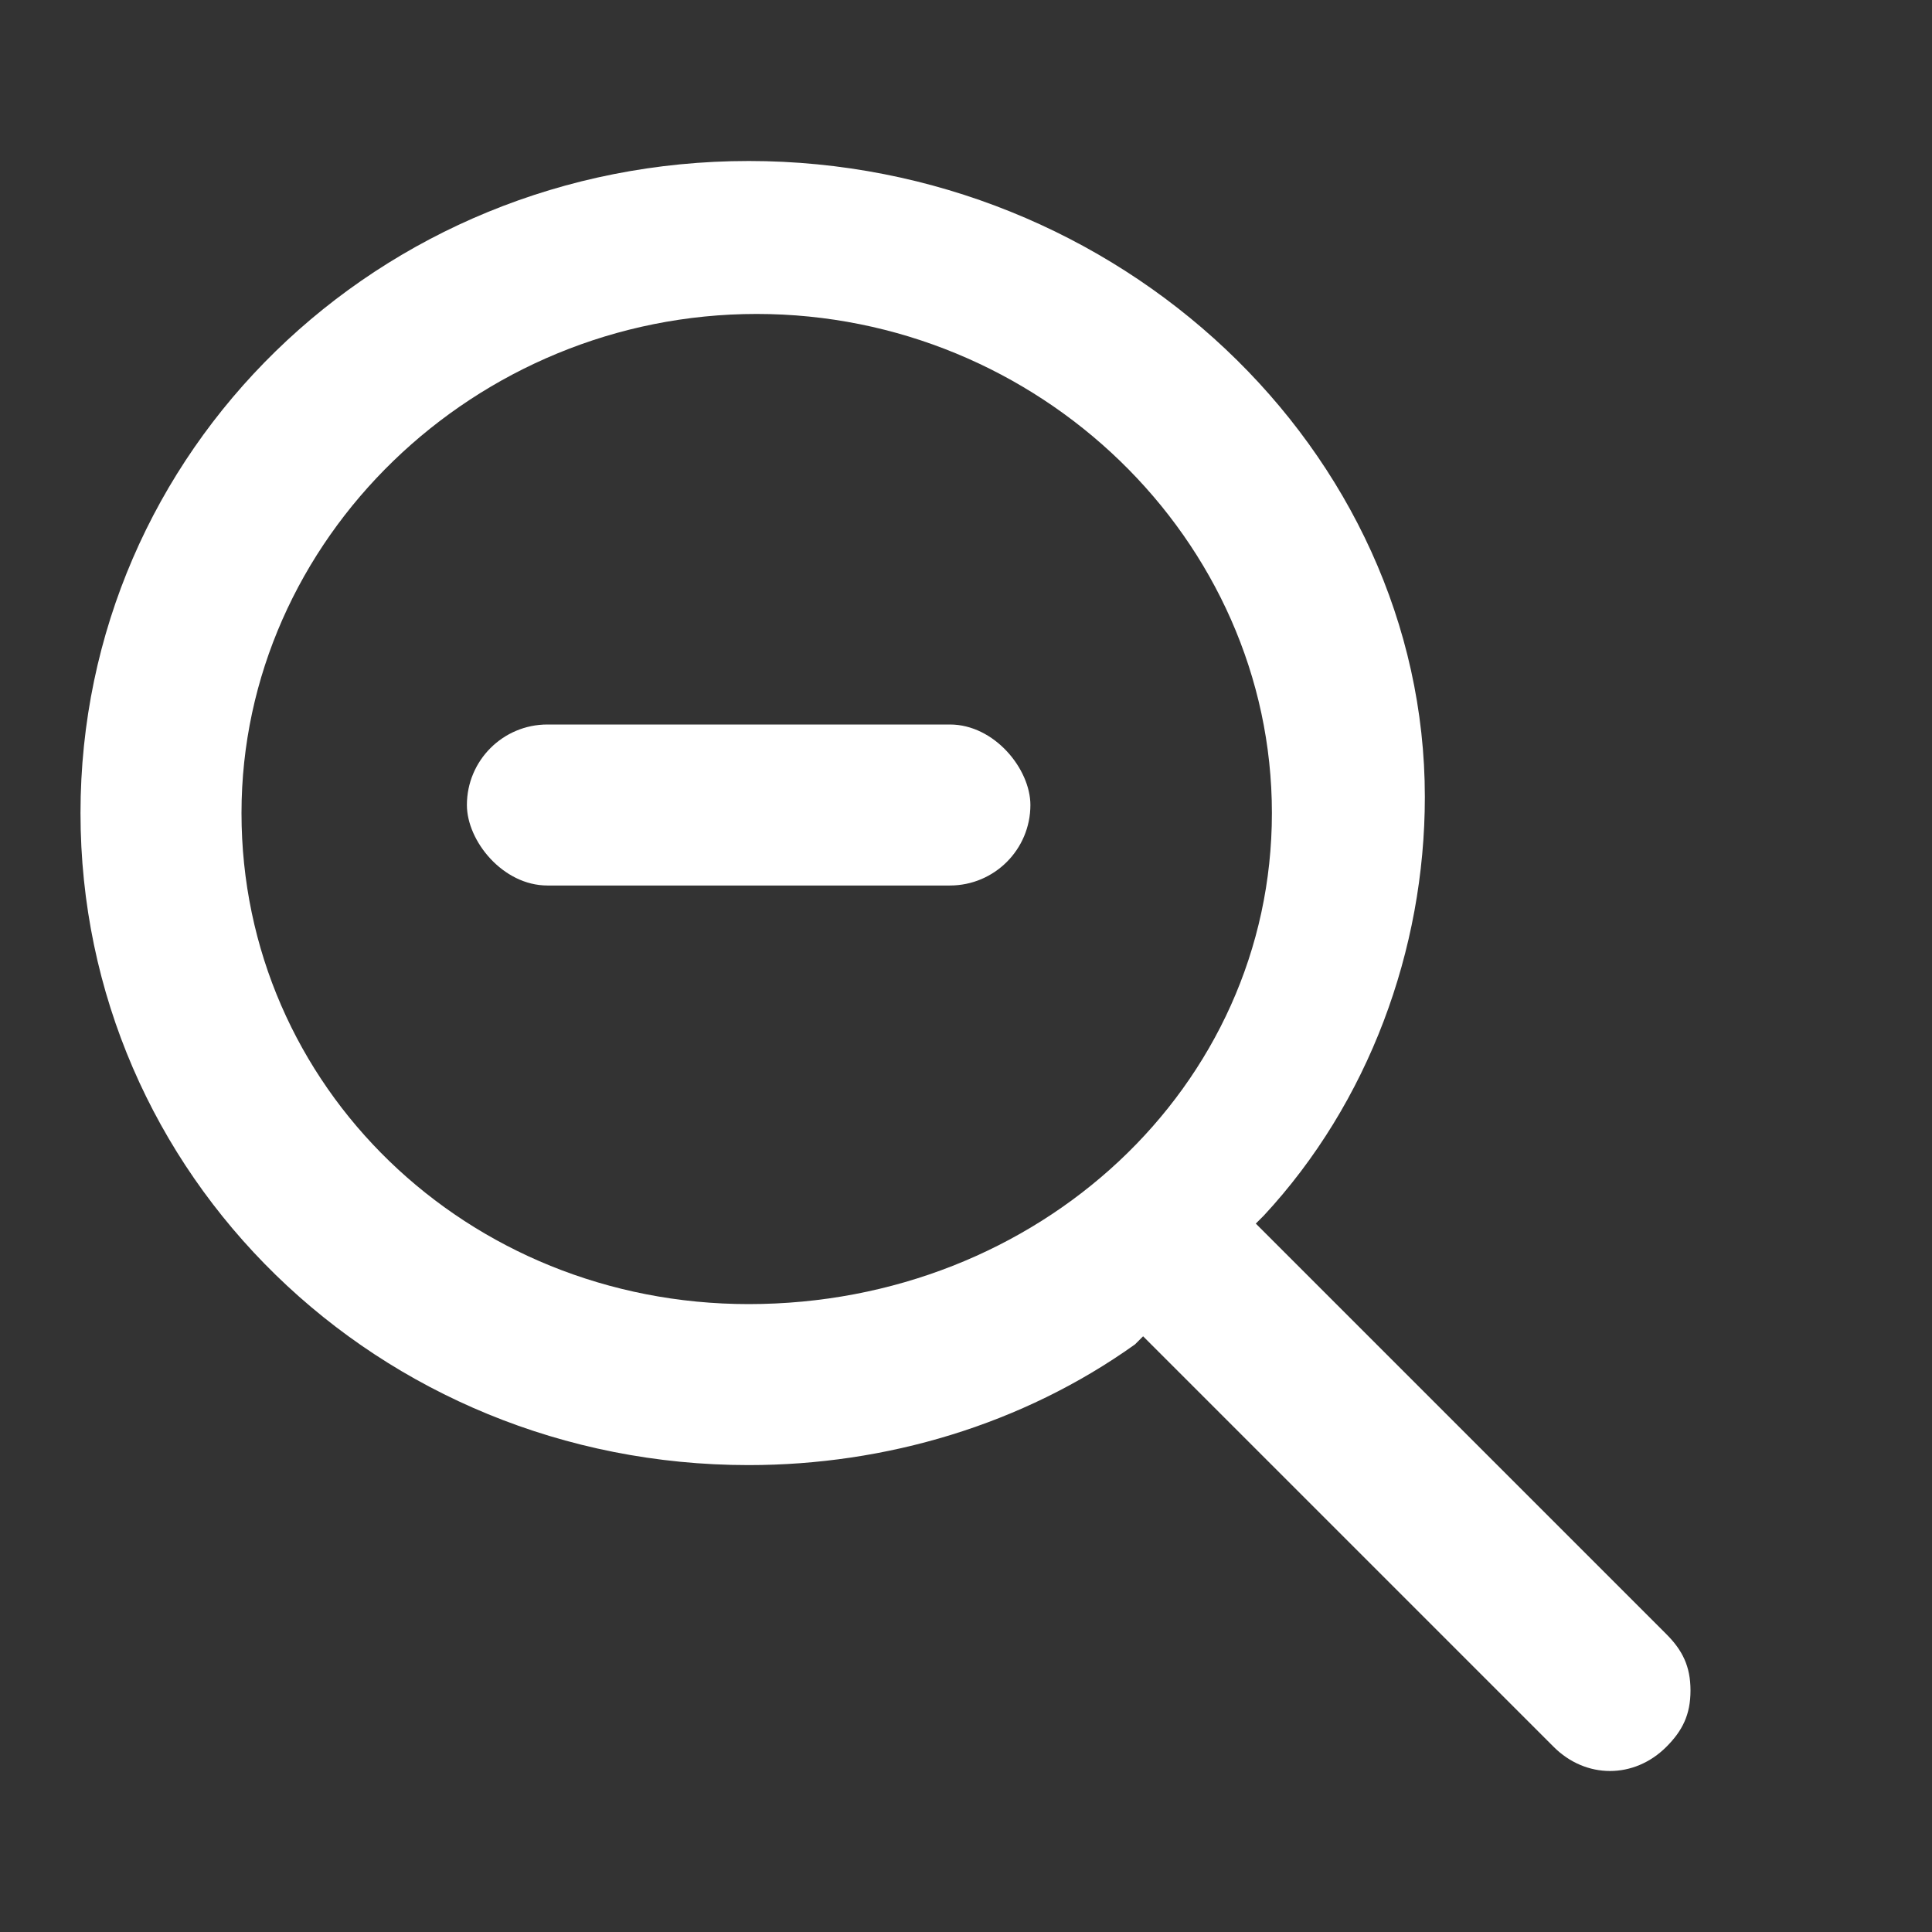 <svg width="24" height="24" fill="none" xmlns="http://www.w3.org/2000/svg"><rect width="100%" height="100%" fill="#333333" stroke="none"/><path fill-rule="evenodd" clip-rule="evenodd" d="M9.3 2C4.7 2 1 5.6 1 10.1s3.7 8.1 8.3 8.1c1.7 0 3.4-.5 4.8-1.5l.1-.1 5.1 5.1c.4.4 1 .4 1.4 0 .2-.2.3-.4.3-.7 0-.3-.1-.5-.3-.7l-5.1-5.1.1-.1c1.3-1.4 2-3.3 2-5.2 0-4.3-3.8-7.9-8.4-7.9zm0 14.2c-3.5 0-6.3-2.7-6.3-6.1 0-3.4 2.9-6.2 6.4-6.2 3.5 0 6.4 2.8 6.4 6.2 0 3.4-2.9 6.1-6.5 6.1z" fill="#fff"/><rect x="5.8" y="9" width="7" height="2" rx="1" fill="#fff"/></svg>